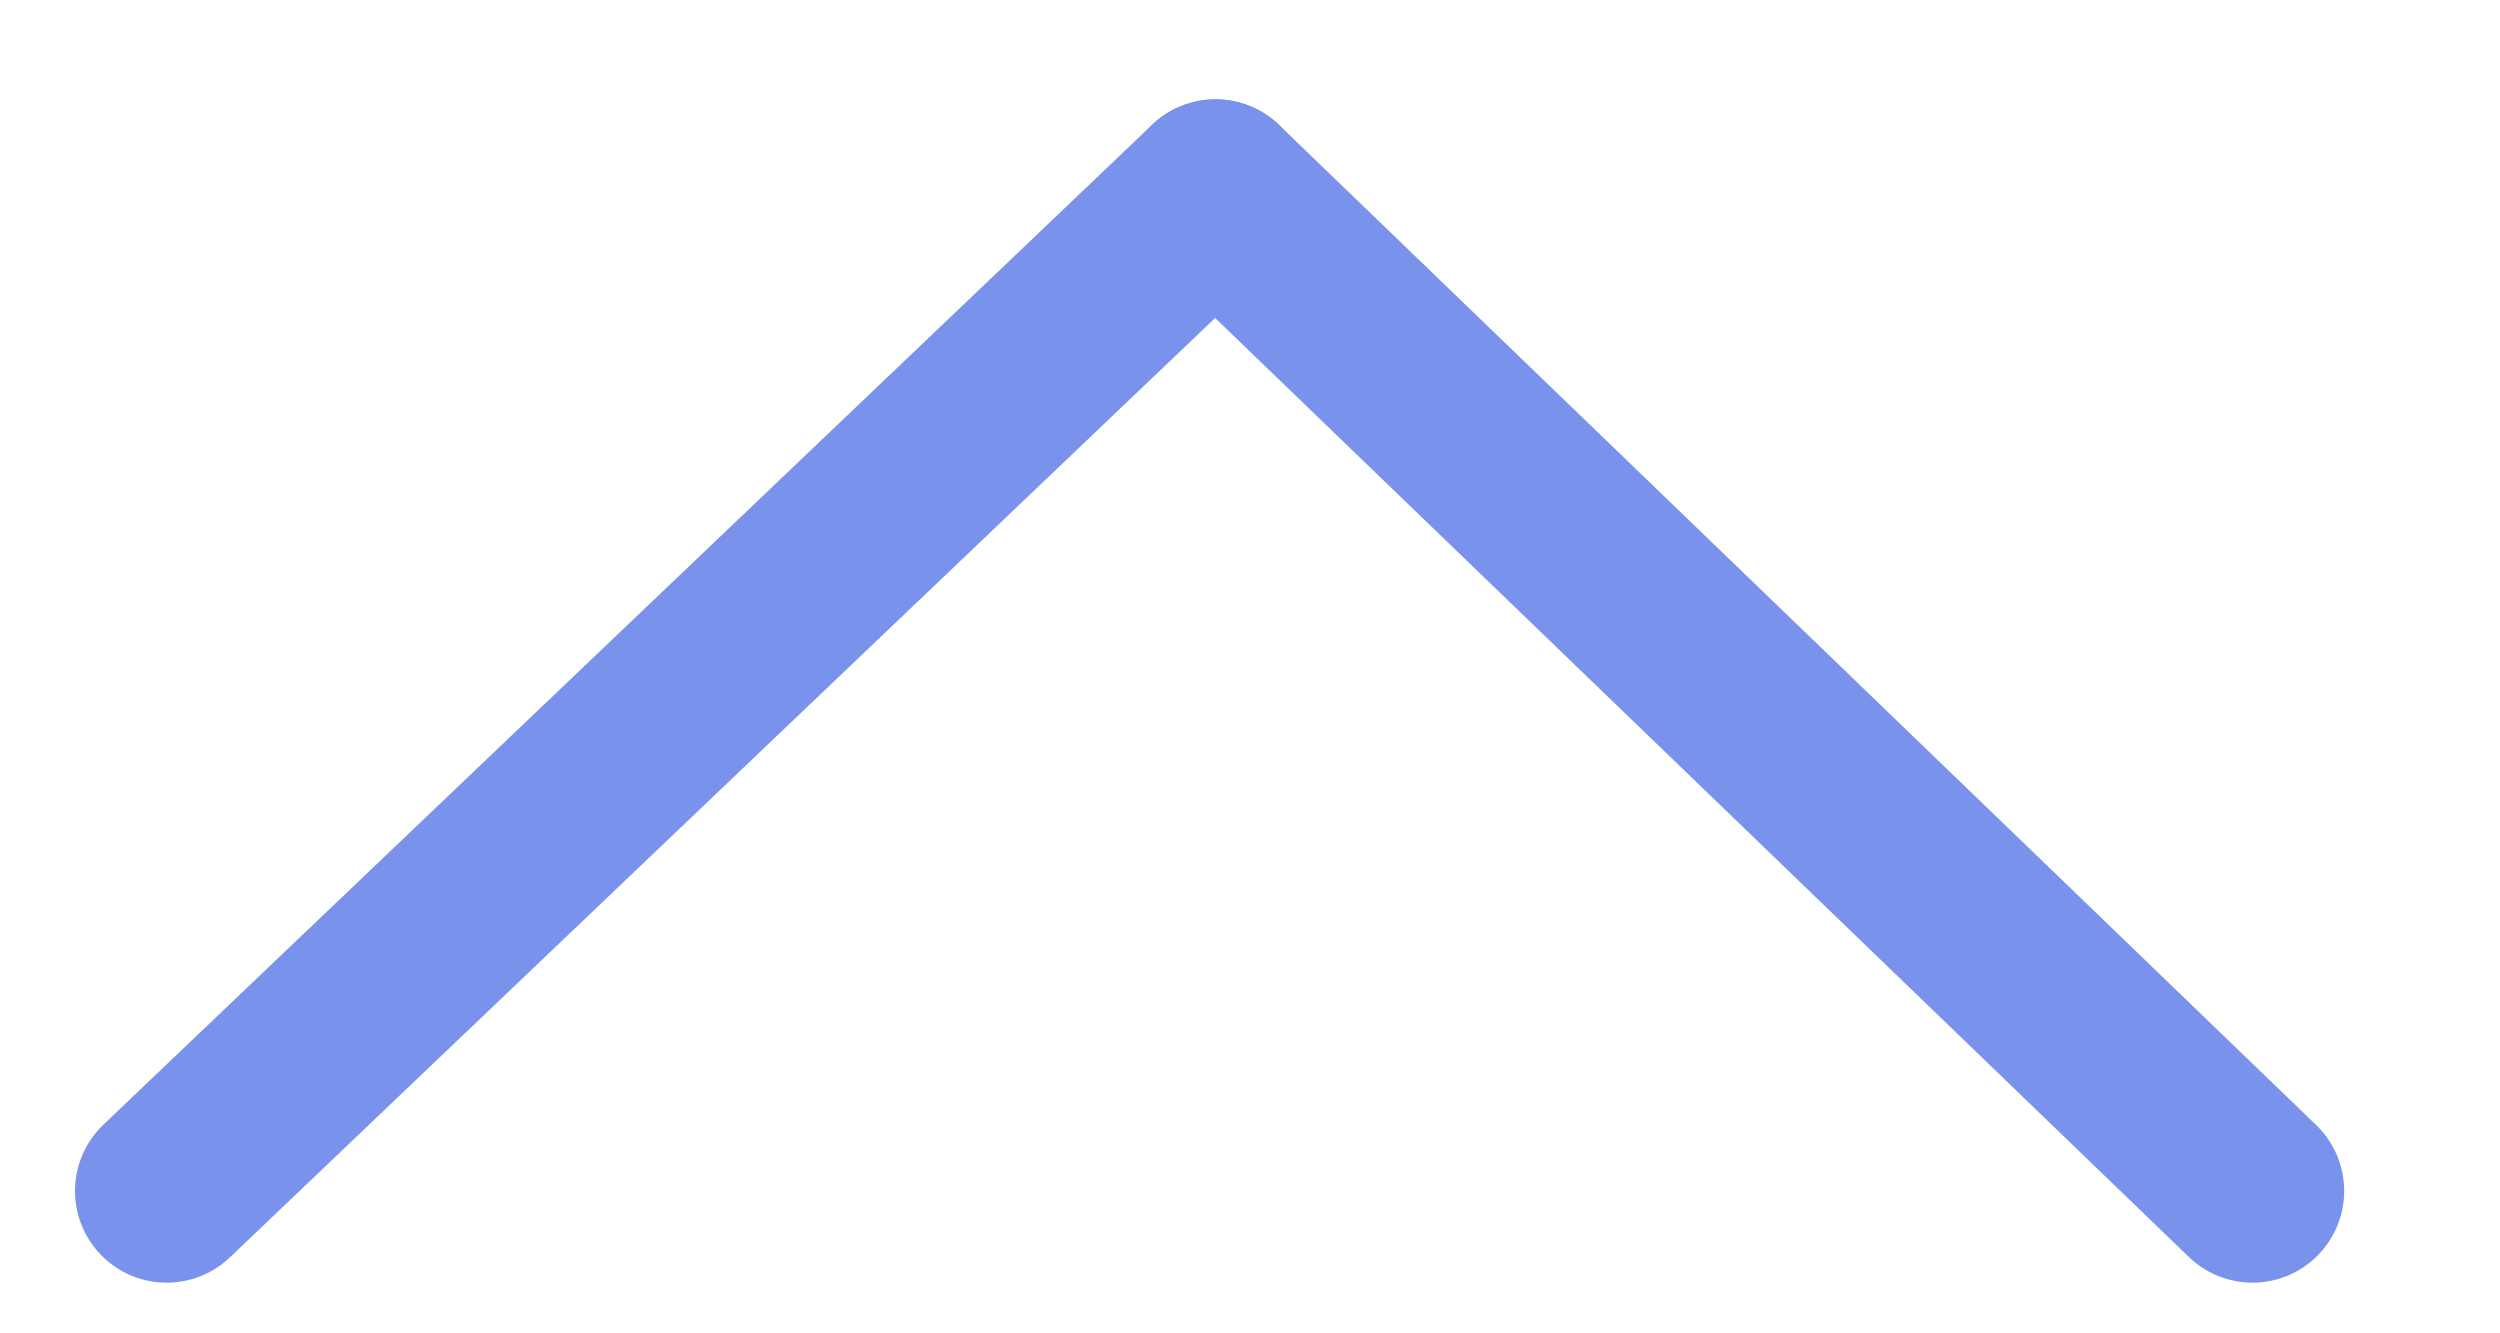 <svg width="15" height="8" viewBox="0 0 15 8" fill="none" xmlns="http://www.w3.org/2000/svg">
<path d="M13.515 7.146L7.293 1.146" stroke="#7992EB" stroke-width="1.1" stroke-linecap="round"/>
<path d="M7.293 1.146L1 7.146" stroke="#7992EB" stroke-width="1.1" stroke-linecap="round"/>
</svg>
